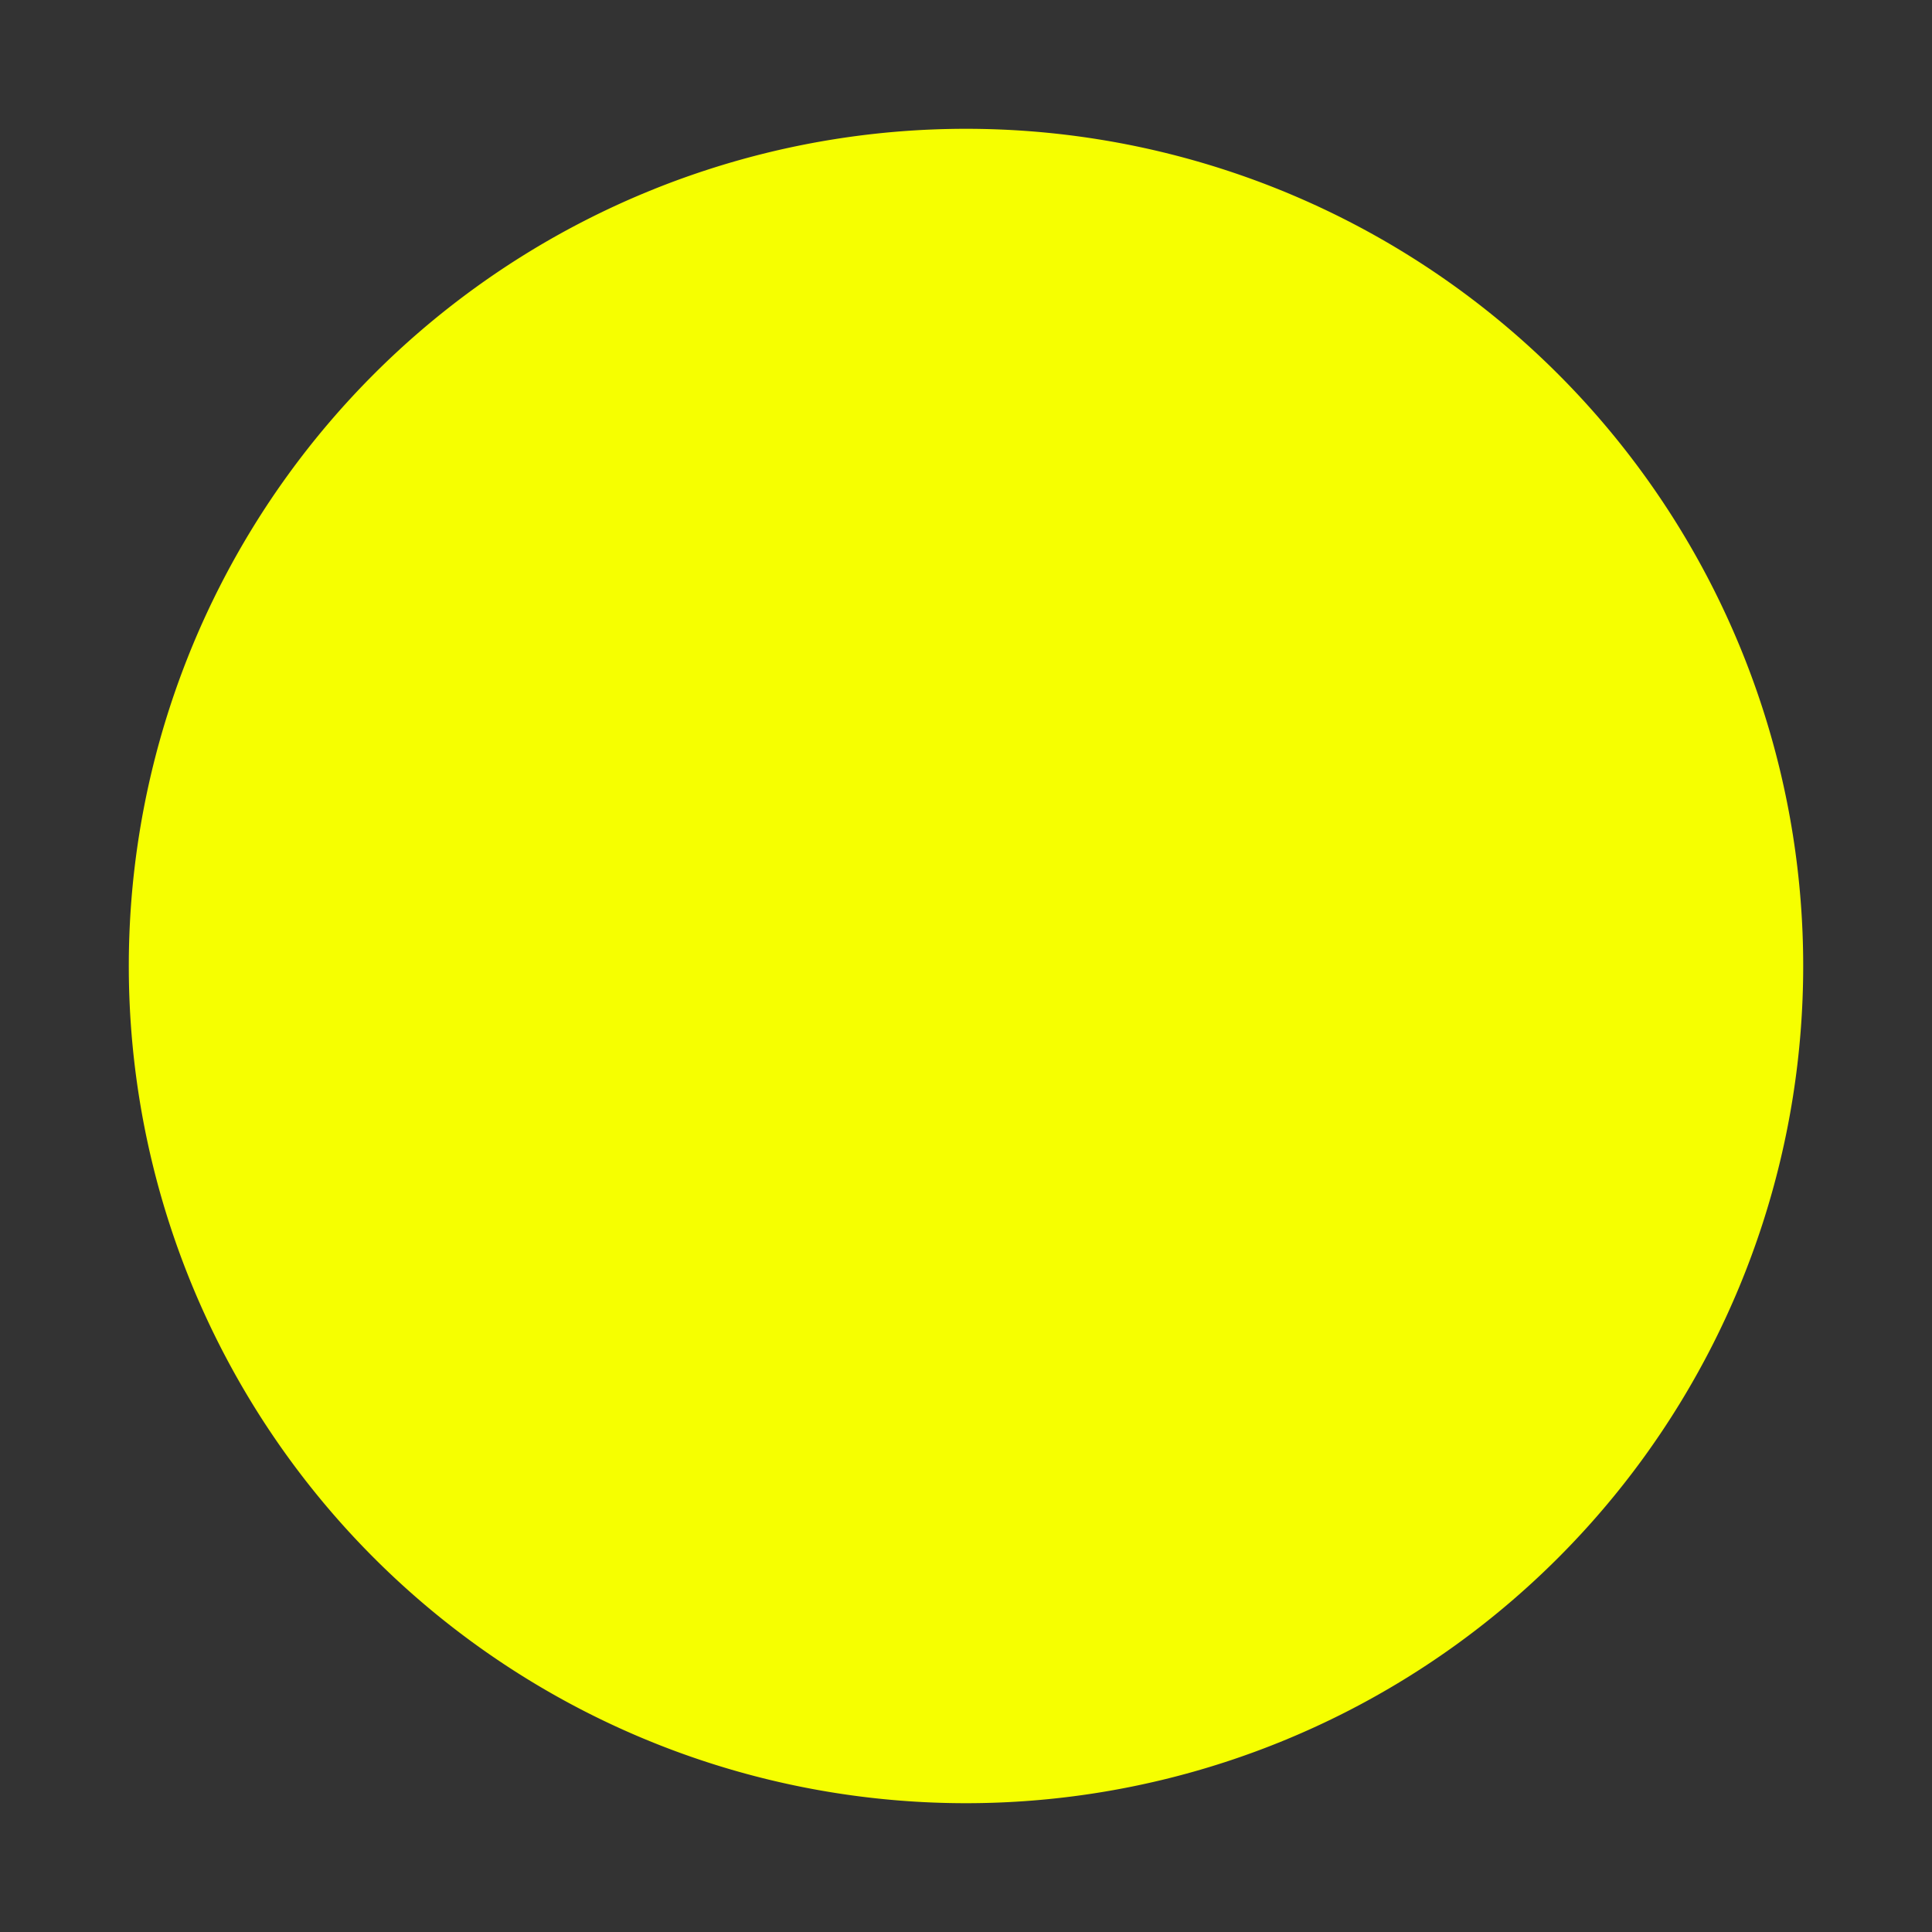<svg xmlns="http://www.w3.org/2000/svg" width="15" height="15"><rect width="100%" height="100%" fill="#333333" stroke="none"/><path fill-rule="evenodd" fill="#f6ff00" d="M7.5 1a6.5 6.5 0 110 13 6.5 6.5 0 010-13z"/></svg>